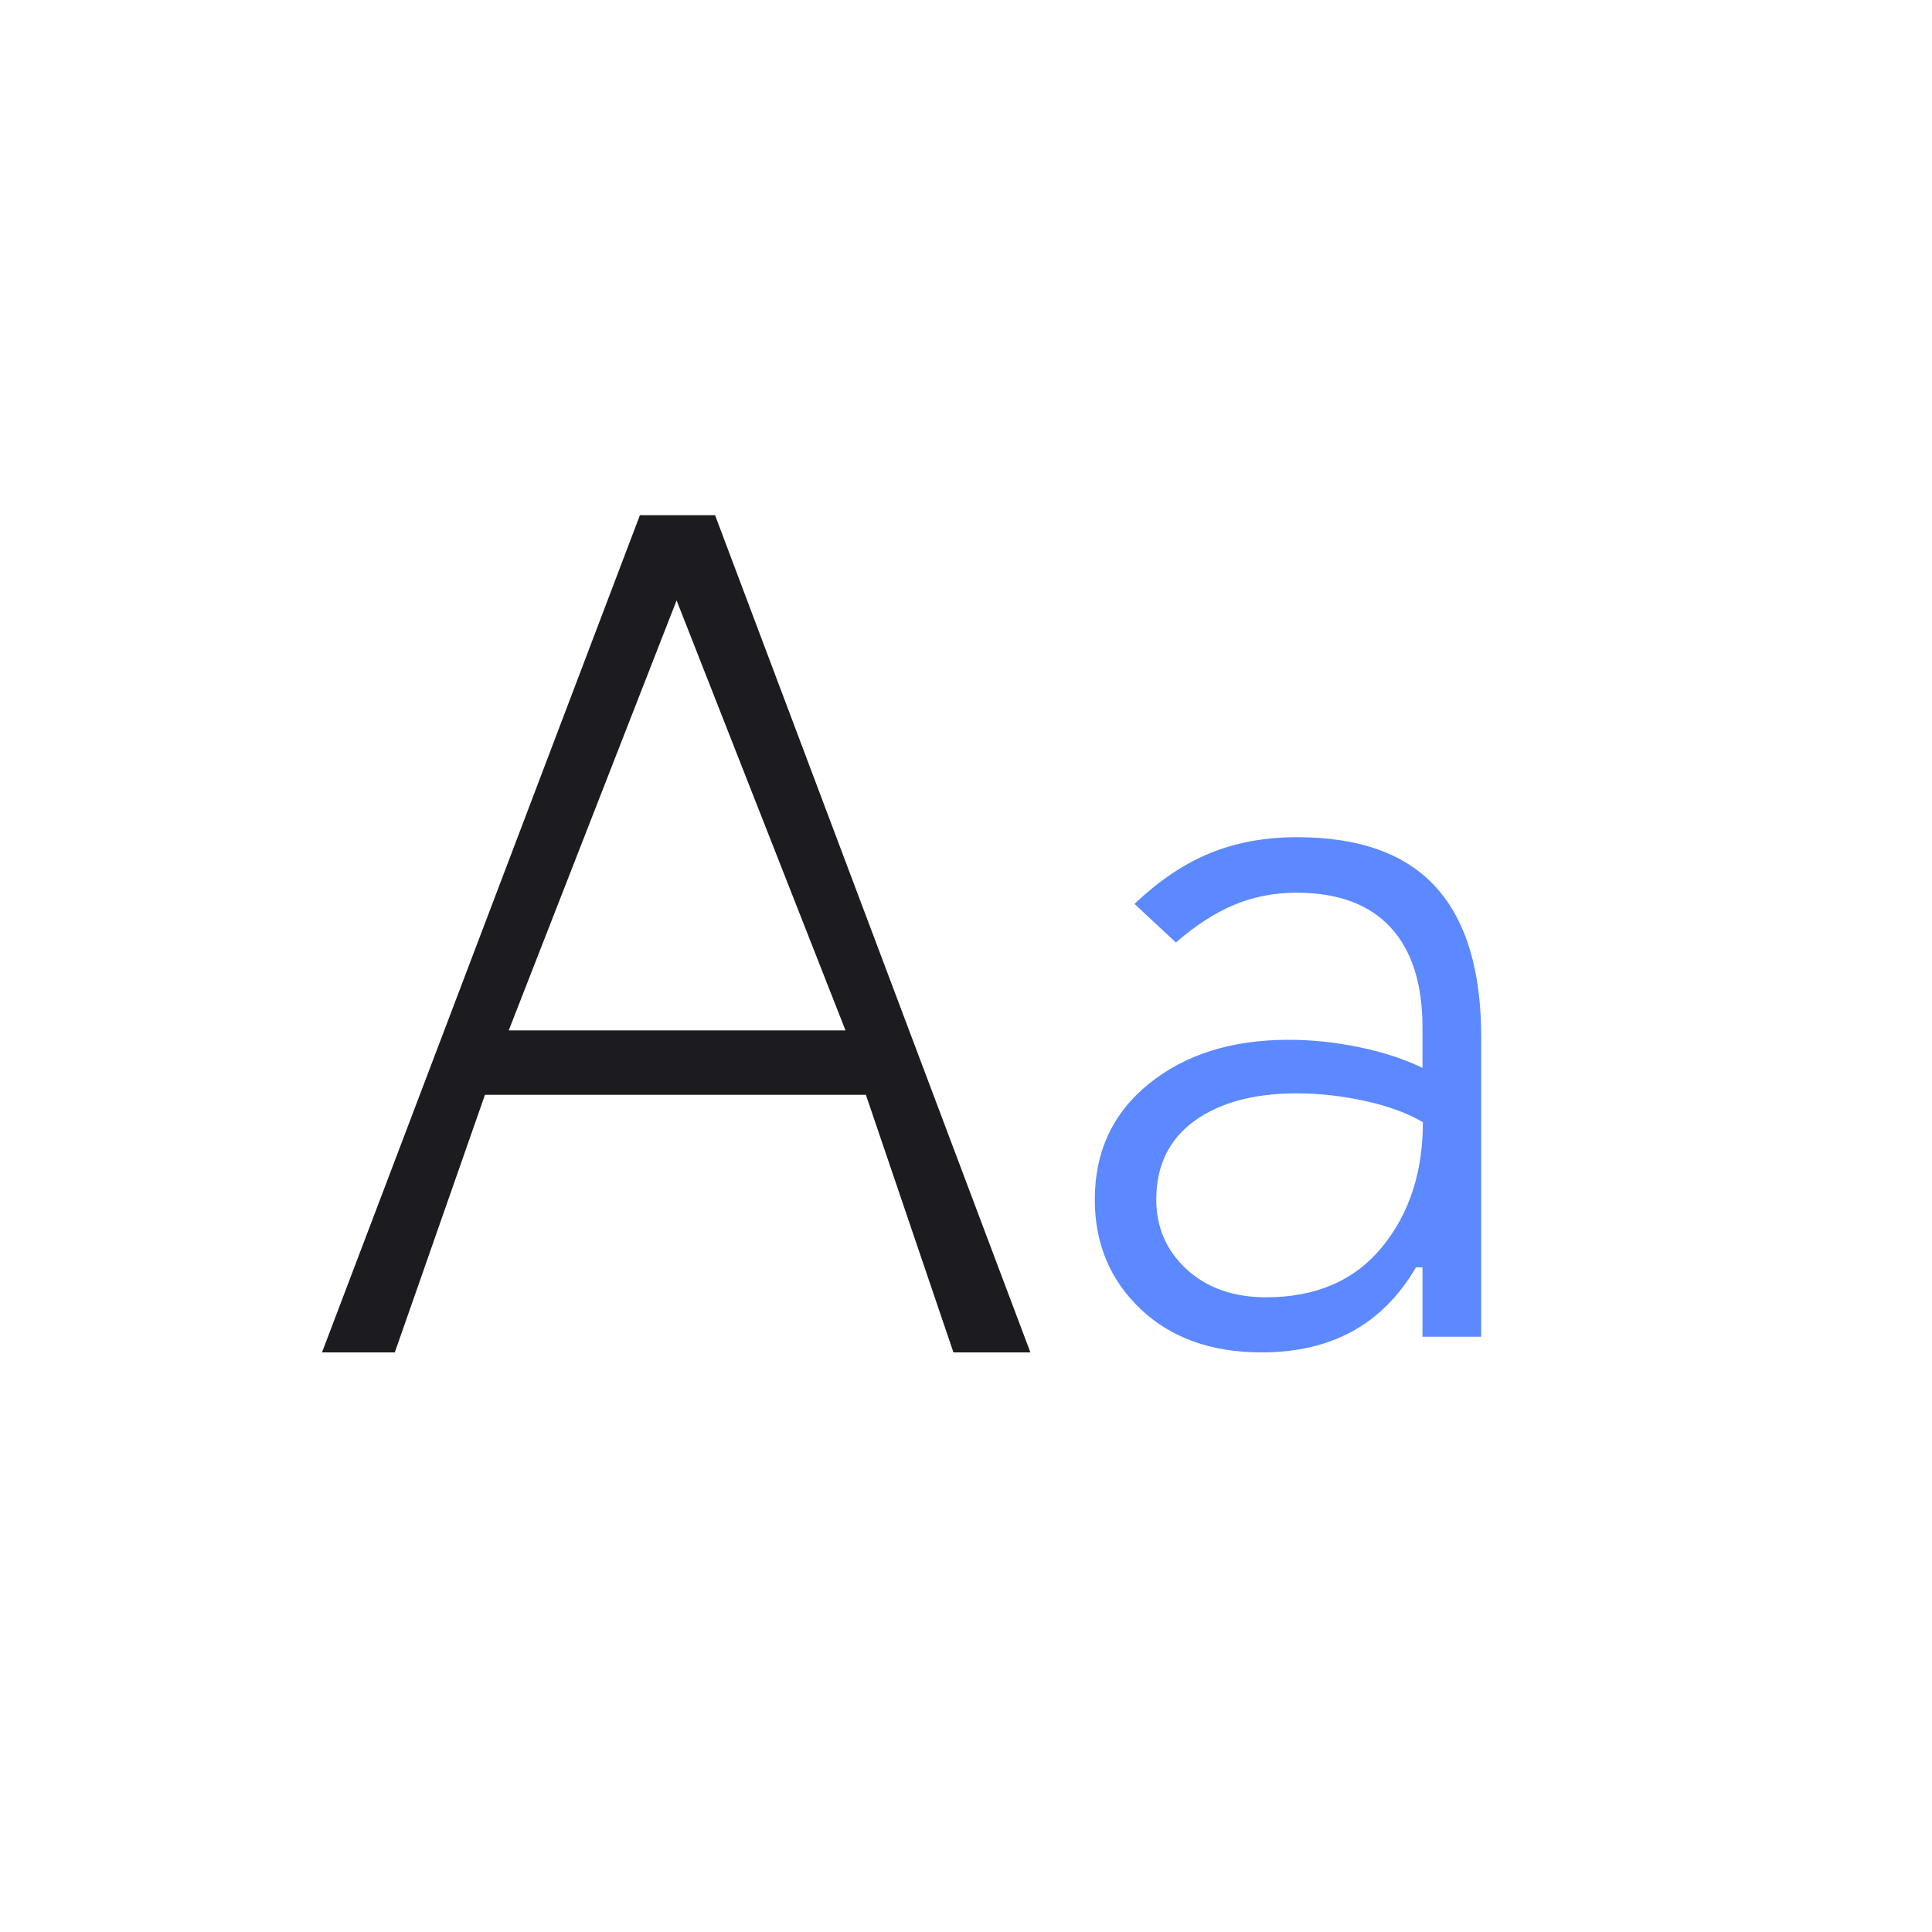 <svg width="60" height="60" viewBox="0 0 60 60" fill="none" xmlns="http://www.w3.org/2000/svg">
<mask id="mask0_695_1282" style="mask-type:alpha" maskUnits="userSpaceOnUse" x="0" y="0" width="60" height="60">
<rect width="60" height="60" fill="#D9D9D9"/>
</mask>
<g mask="url(#mask0_695_1282)">
<path d="M39.182 42C37.619 42 36.365 41.55 35.419 40.651C34.473 39.752 34 38.619 34 37.254C34 35.761 34.562 34.56 35.685 33.653C36.809 32.746 38.254 32.292 40.021 32.292C40.745 32.292 41.477 32.369 42.218 32.523C42.959 32.677 43.612 32.891 44.177 33.164V31.923C44.177 30.552 43.845 29.509 43.18 28.795C42.515 28.081 41.545 27.724 40.27 27.724C39.573 27.724 38.924 27.85 38.323 28.103C37.721 28.356 37.12 28.745 36.519 29.27L35.233 28.073C35.989 27.351 36.771 26.825 37.578 26.495C38.386 26.165 39.287 26 40.282 26C42.218 26 43.655 26.517 44.593 27.552C45.531 28.586 46 30.138 46 32.207V41.513H44.177V39.359H43.975C43.452 40.249 42.792 40.911 41.996 41.347C41.201 41.782 40.263 42 39.182 42ZM39.322 40.288C40.864 40.288 42.06 39.772 42.912 38.739C43.763 37.705 44.189 36.41 44.189 34.852C43.717 34.571 43.12 34.351 42.398 34.193C41.677 34.034 40.97 33.955 40.278 33.955C38.941 33.955 37.878 34.242 37.09 34.815C36.303 35.389 35.909 36.202 35.909 37.254C35.909 38.119 36.224 38.841 36.853 39.42C37.483 39.999 38.306 40.288 39.322 40.288Z" fill="#5C89FF"/>
<path d="M10 42L19.873 16H22.207L32 42H29.61L26.891 34H15.061L12.261 42H10ZM15.799 32H26.258L21.012 18.646L15.799 32Z" fill="#1C1B1F"/>
</g>
</svg>
